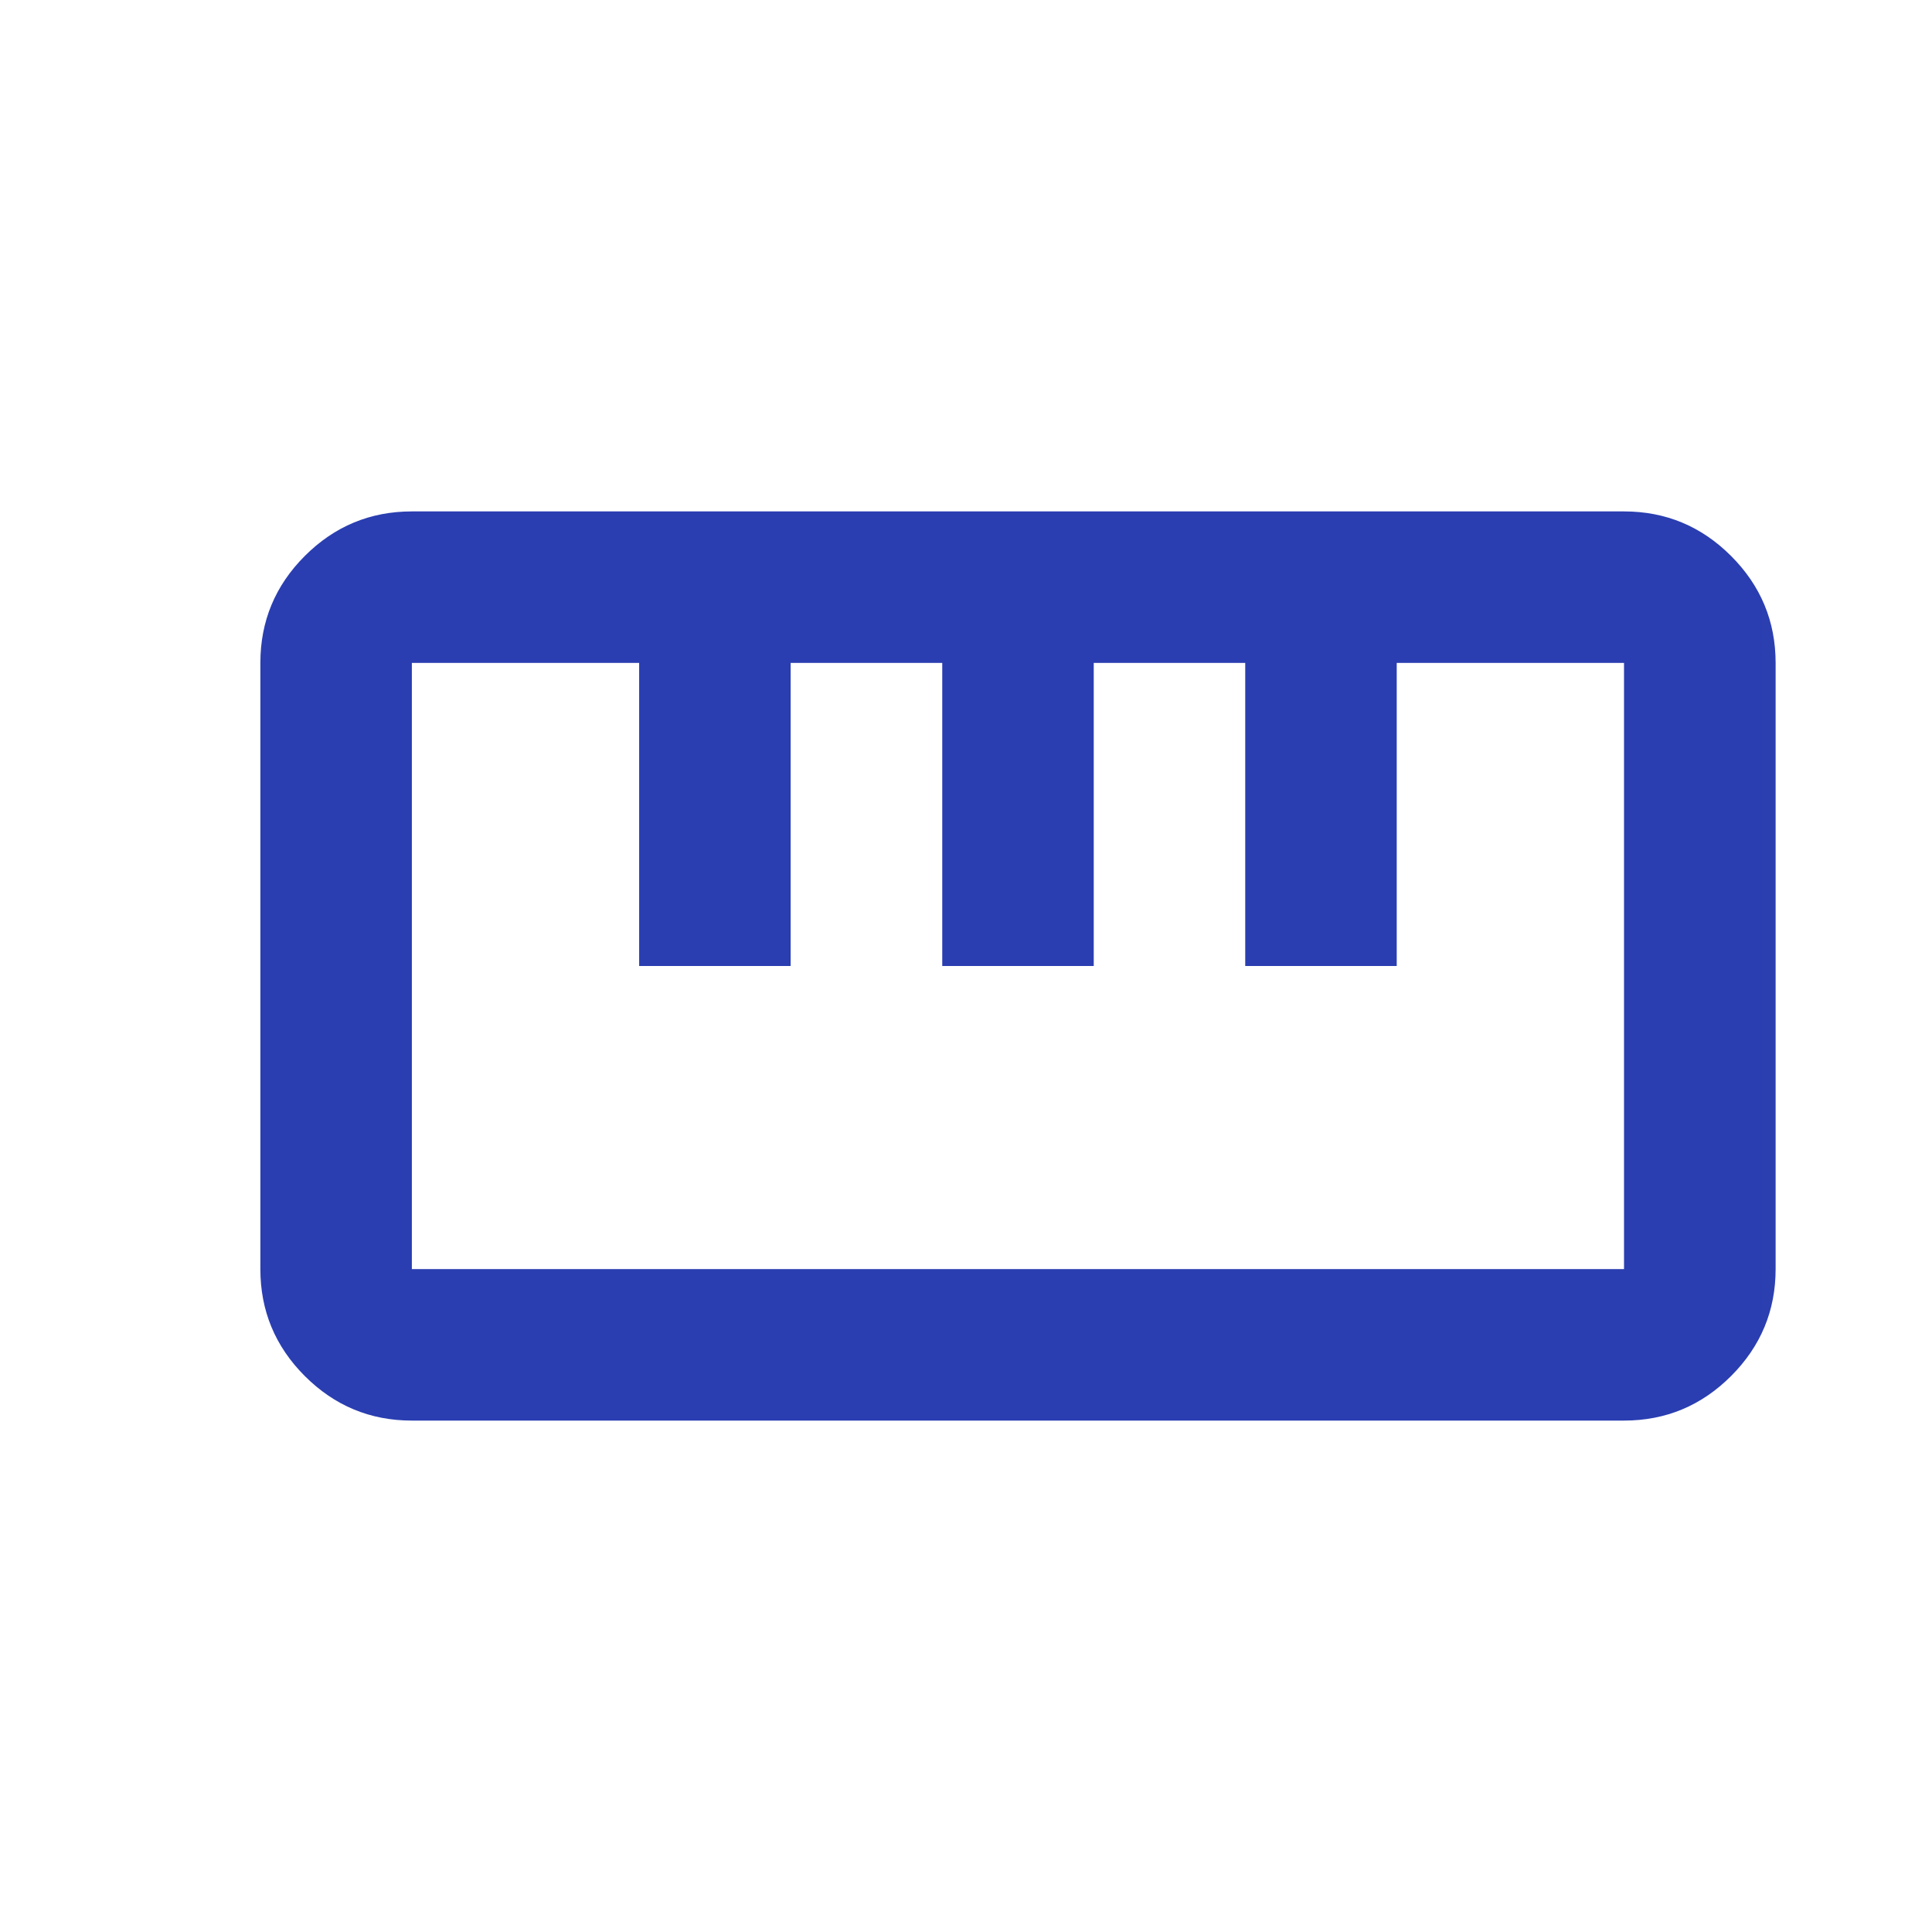 <svg width="17" height="17" viewBox="0 0 17 17" fill="none" xmlns="http://www.w3.org/2000/svg">
<g id="straighten">
<mask id="mask0_120_1125" style="mask-type:alpha" maskUnits="userSpaceOnUse" x="0" y="0" width="17" height="17">
<rect id="Bounding box" x="0.957" y="0.5" width="16" height="16" fill="#D9D9D9"/>
</mask>
<g mask="url(#mask0_120_1125)">
<path id="straighten_2" d="M3.624 12.5C3.257 12.5 2.943 12.369 2.682 12.108C2.421 11.847 2.291 11.533 2.291 11.167V5.833C2.291 5.467 2.421 5.153 2.682 4.892C2.943 4.631 3.257 4.5 3.624 4.5H14.29C14.657 4.5 14.971 4.631 15.232 4.892C15.493 5.153 15.624 5.467 15.624 5.833V11.167C15.624 11.533 15.493 11.847 15.232 12.108C14.971 12.369 14.657 12.5 14.29 12.5H3.624ZM3.624 11.167H14.29V5.833H12.29V8.5H10.957V5.833H9.624V8.5H8.291V5.833H6.957V8.5H5.624V5.833H3.624V11.167Z" fill="#2A3EB1"/>
</g>
</g>
</svg>
